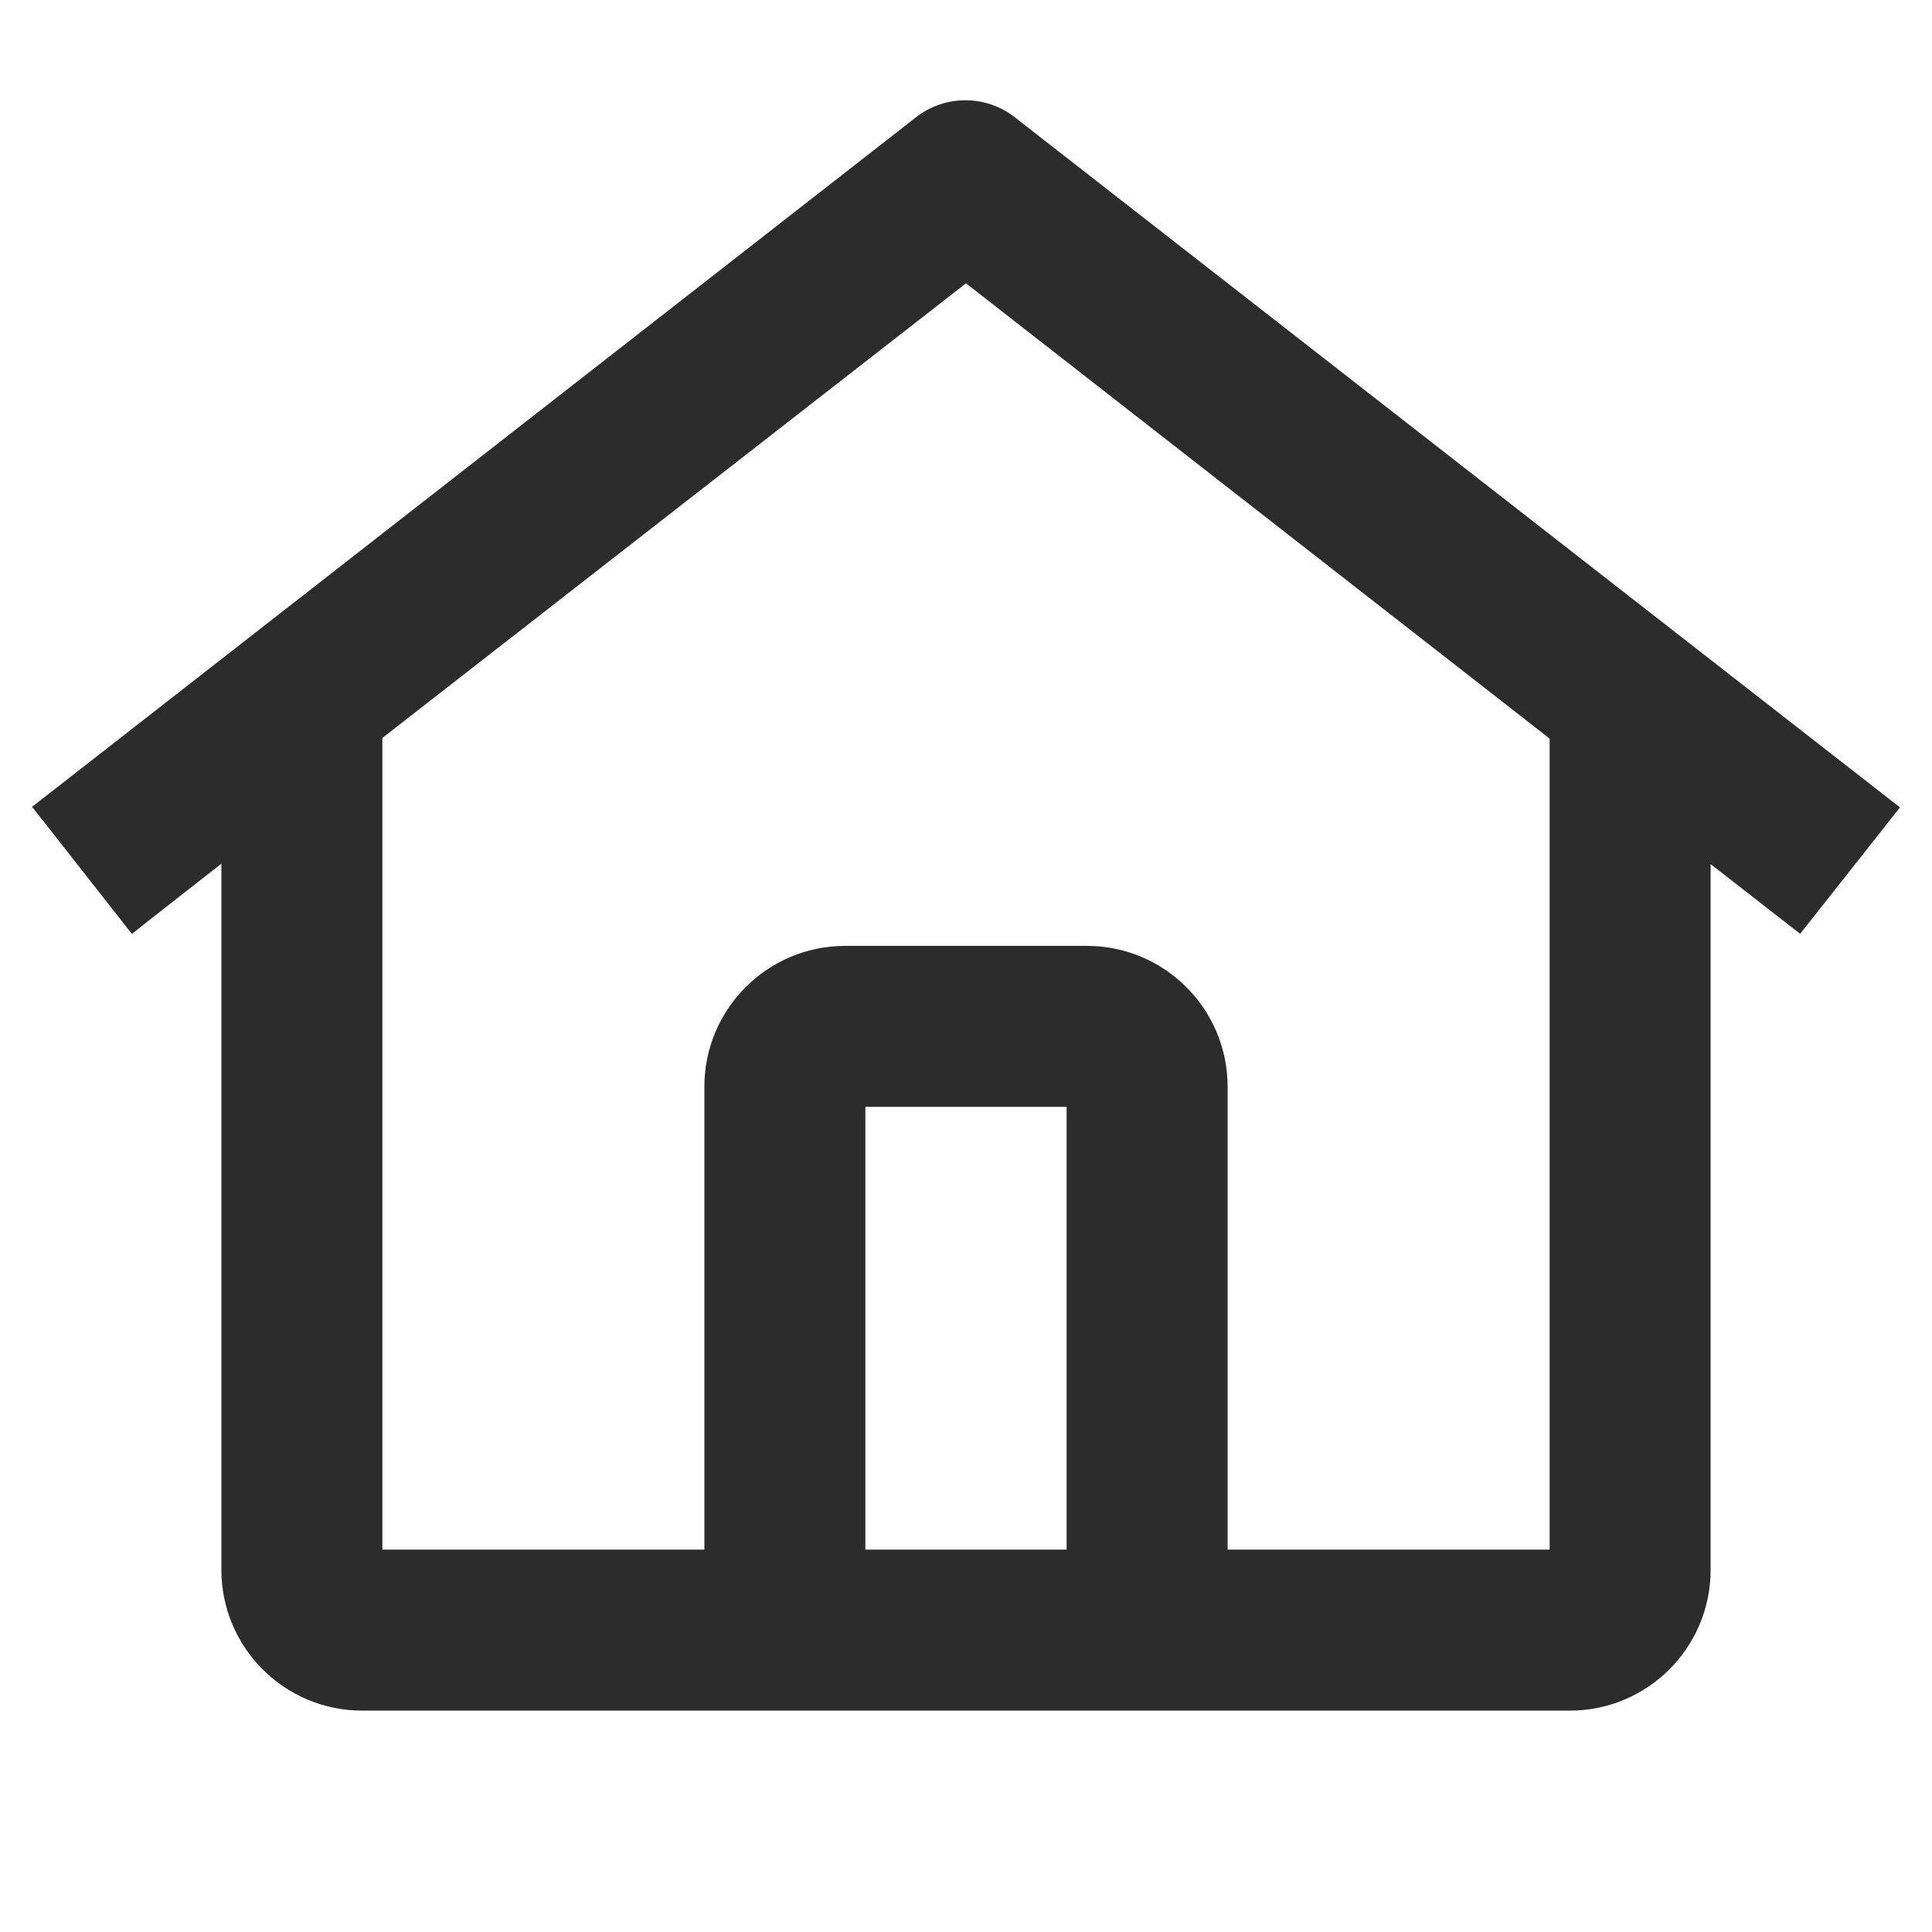 <svg width="24" height="24" viewBox="0 0 24 24" fill="none" xmlns="http://www.w3.org/2000/svg">
<path d="M1.757 11.348L2.875 10.472V19.5C2.875 20.398 3.603 21.125 4.5 21.125H19.5C20.398 21.125 21.125 20.398 21.125 19.5V10.478L22.243 11.349L22.341 11.425L22.418 11.328L23.348 10.15L23.426 10.051L23.327 9.974L12.535 1.56C12.535 1.559 12.535 1.559 12.535 1.559C12.217 1.308 11.768 1.308 11.45 1.559C11.45 1.559 11.45 1.559 11.45 1.56L0.673 9.967L0.574 10.044L0.652 10.142L1.582 11.327L1.659 11.426L1.757 11.348ZM10.625 19.375V13.625H13.375V19.375H10.625ZM15.125 19.375V13.5C15.125 12.603 14.398 11.875 13.5 11.875H10.5C9.603 11.875 8.875 12.603 8.875 13.5V19.375H4.625V9.106L12 3.361L19.375 9.114V19.375H15.125Z" fill="#2C2C2C" stroke="#2C2C2C" stroke-width="0.25"/>
</svg>
